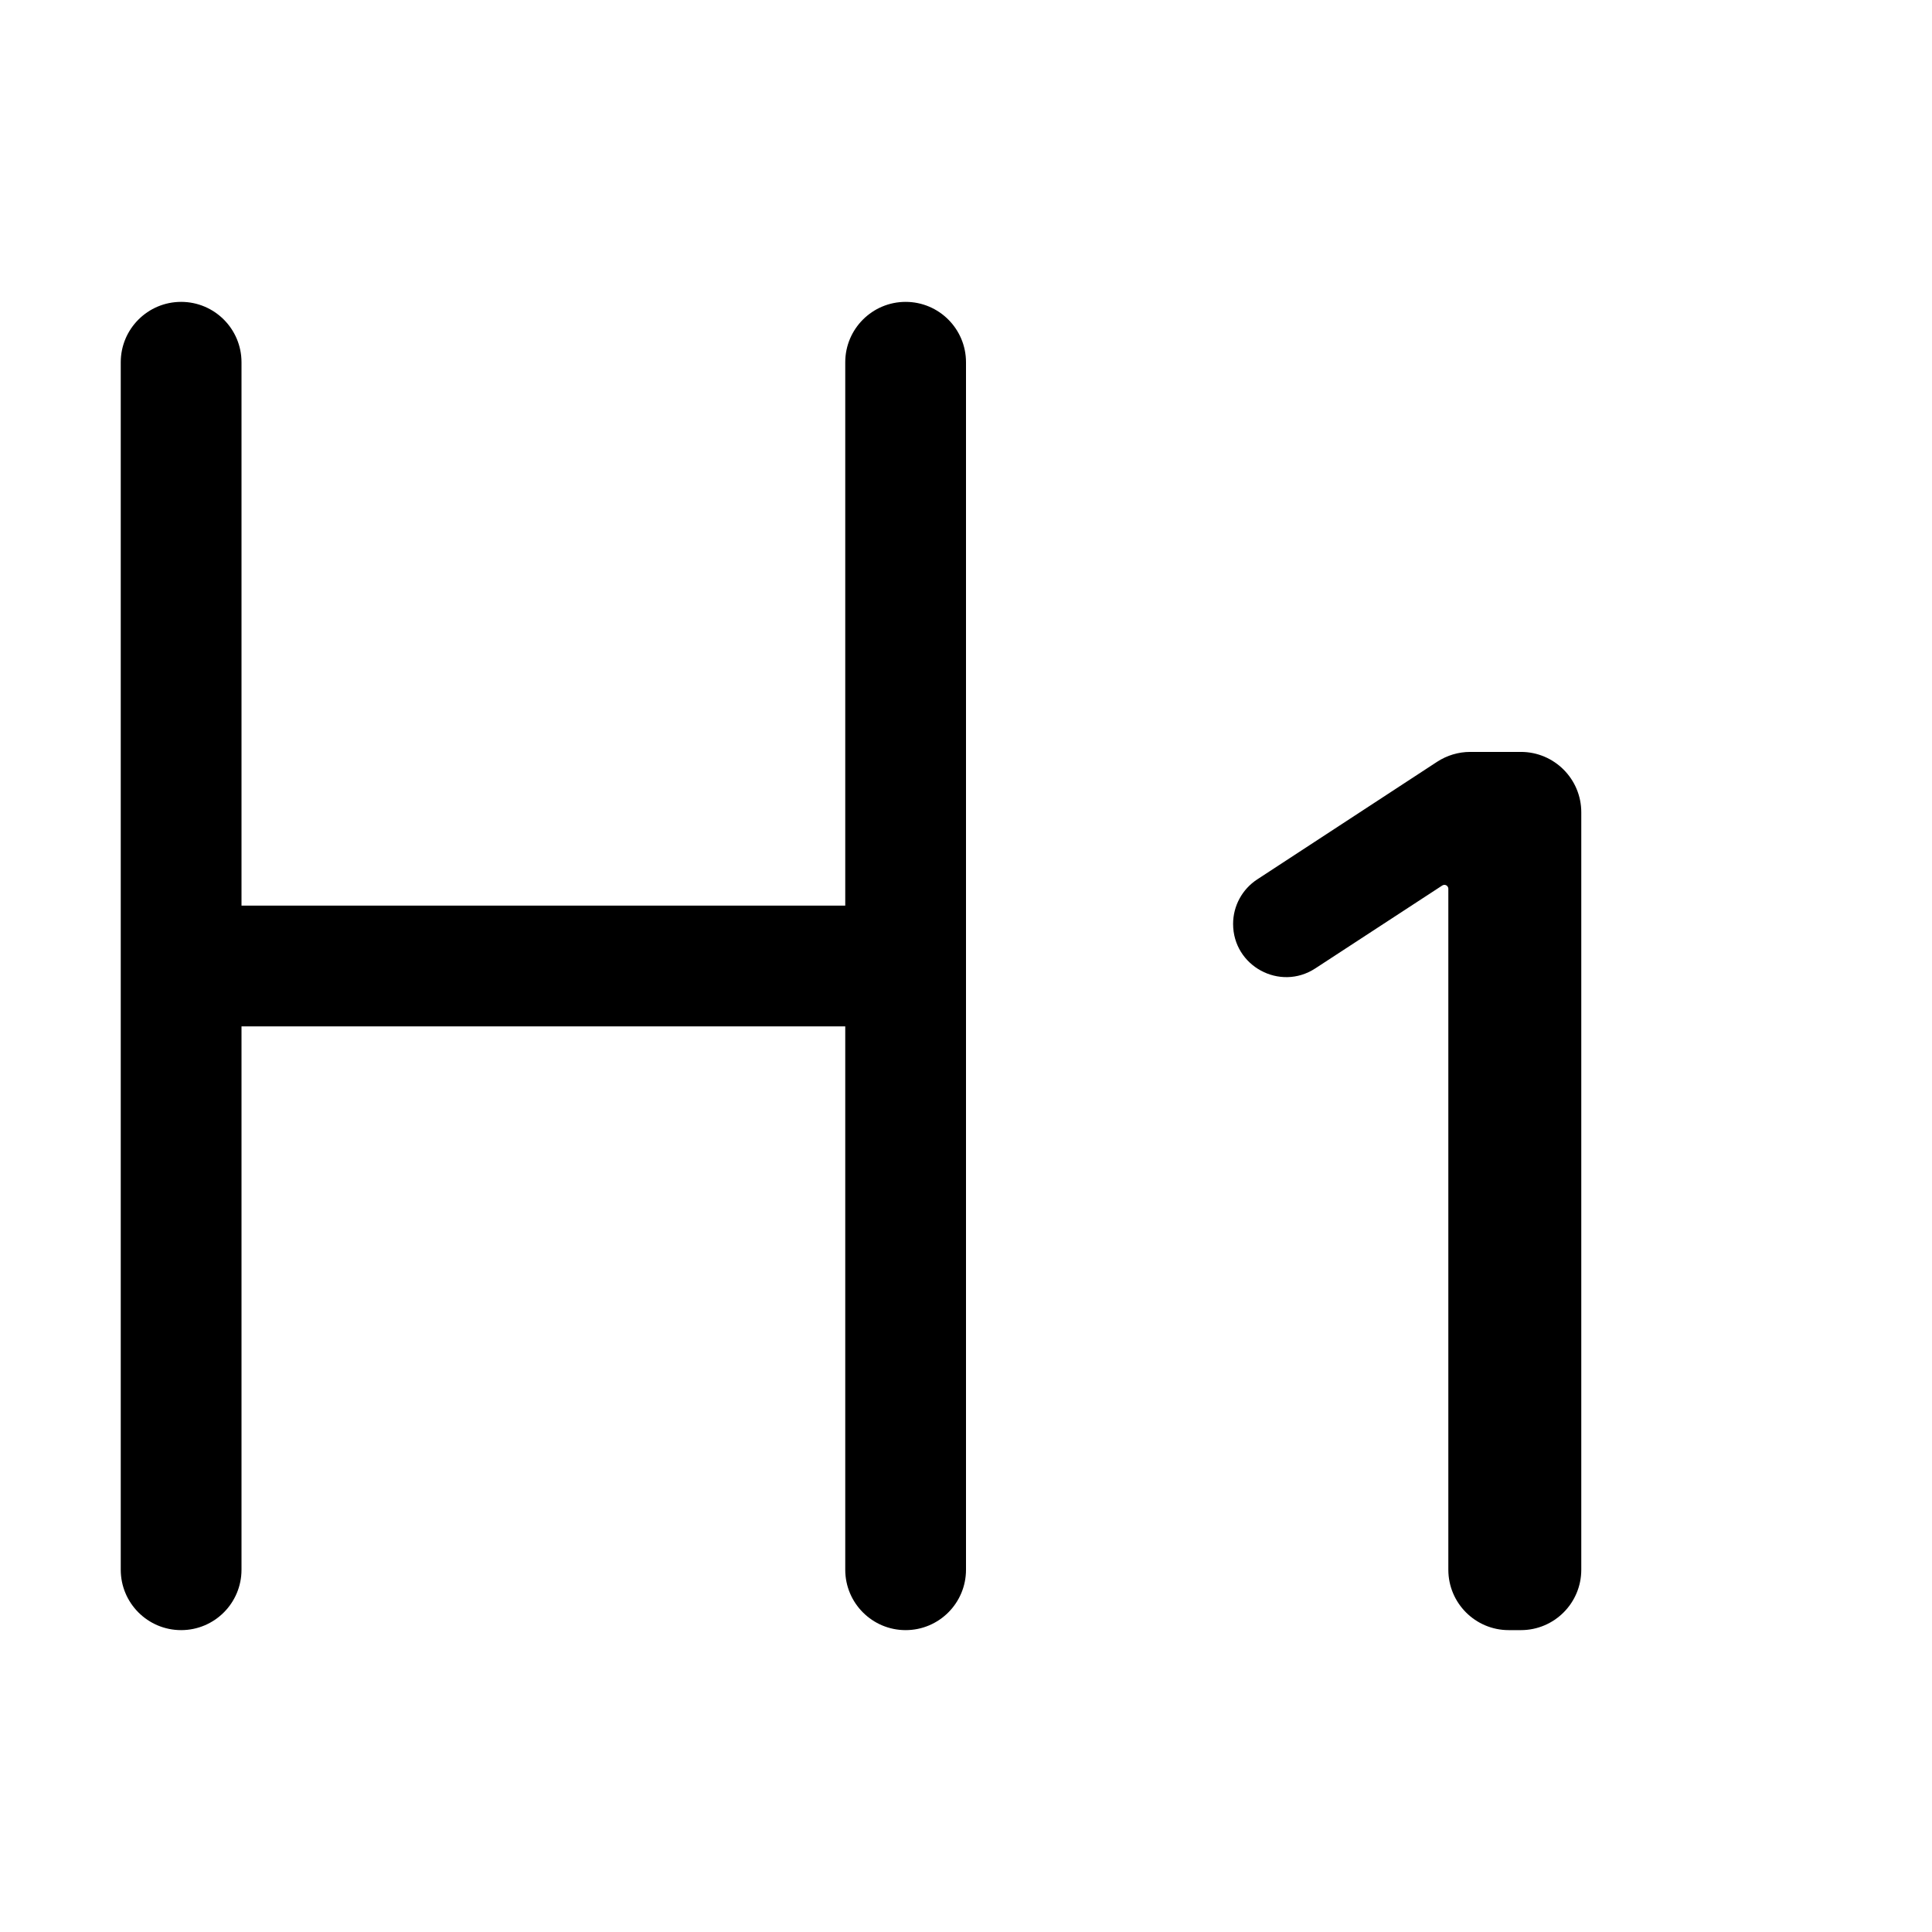 <svg width="32" height="32" viewBox="0 0 32 32" fill="none" xmlns="http://www.w3.org/2000/svg">
<path d="M3 5C2.448 5 2 5.448 2 6V26C2 26.552 2.448 27 3 27C3.552 27 4 26.552 4 26V17H14V26C14 26.552 14.448 27 15 27C15.552 27 16 26.552 16 26V6C16 5.448 15.552 5 15 5C14.448 5 14 5.448 14 6V15H4V6C4 5.448 3.552 5 3 5Z" fill="black"/>
<path d="M26.191 13.454C26.191 12.902 25.743 12.454 25.191 12.454H24.351C24.157 12.454 23.967 12.511 23.804 12.617L20.823 14.566C20.574 14.729 20.424 15.006 20.424 15.303C20.424 16.002 21.2 16.422 21.785 16.04L23.888 14.667C23.898 14.66 23.911 14.656 23.924 14.656C23.96 14.656 23.989 14.686 23.989 14.722V26C23.989 26.552 24.437 27 24.989 27H25.191C25.743 27 26.191 26.552 26.191 26V13.454Z" fill="black"/>
</svg>
